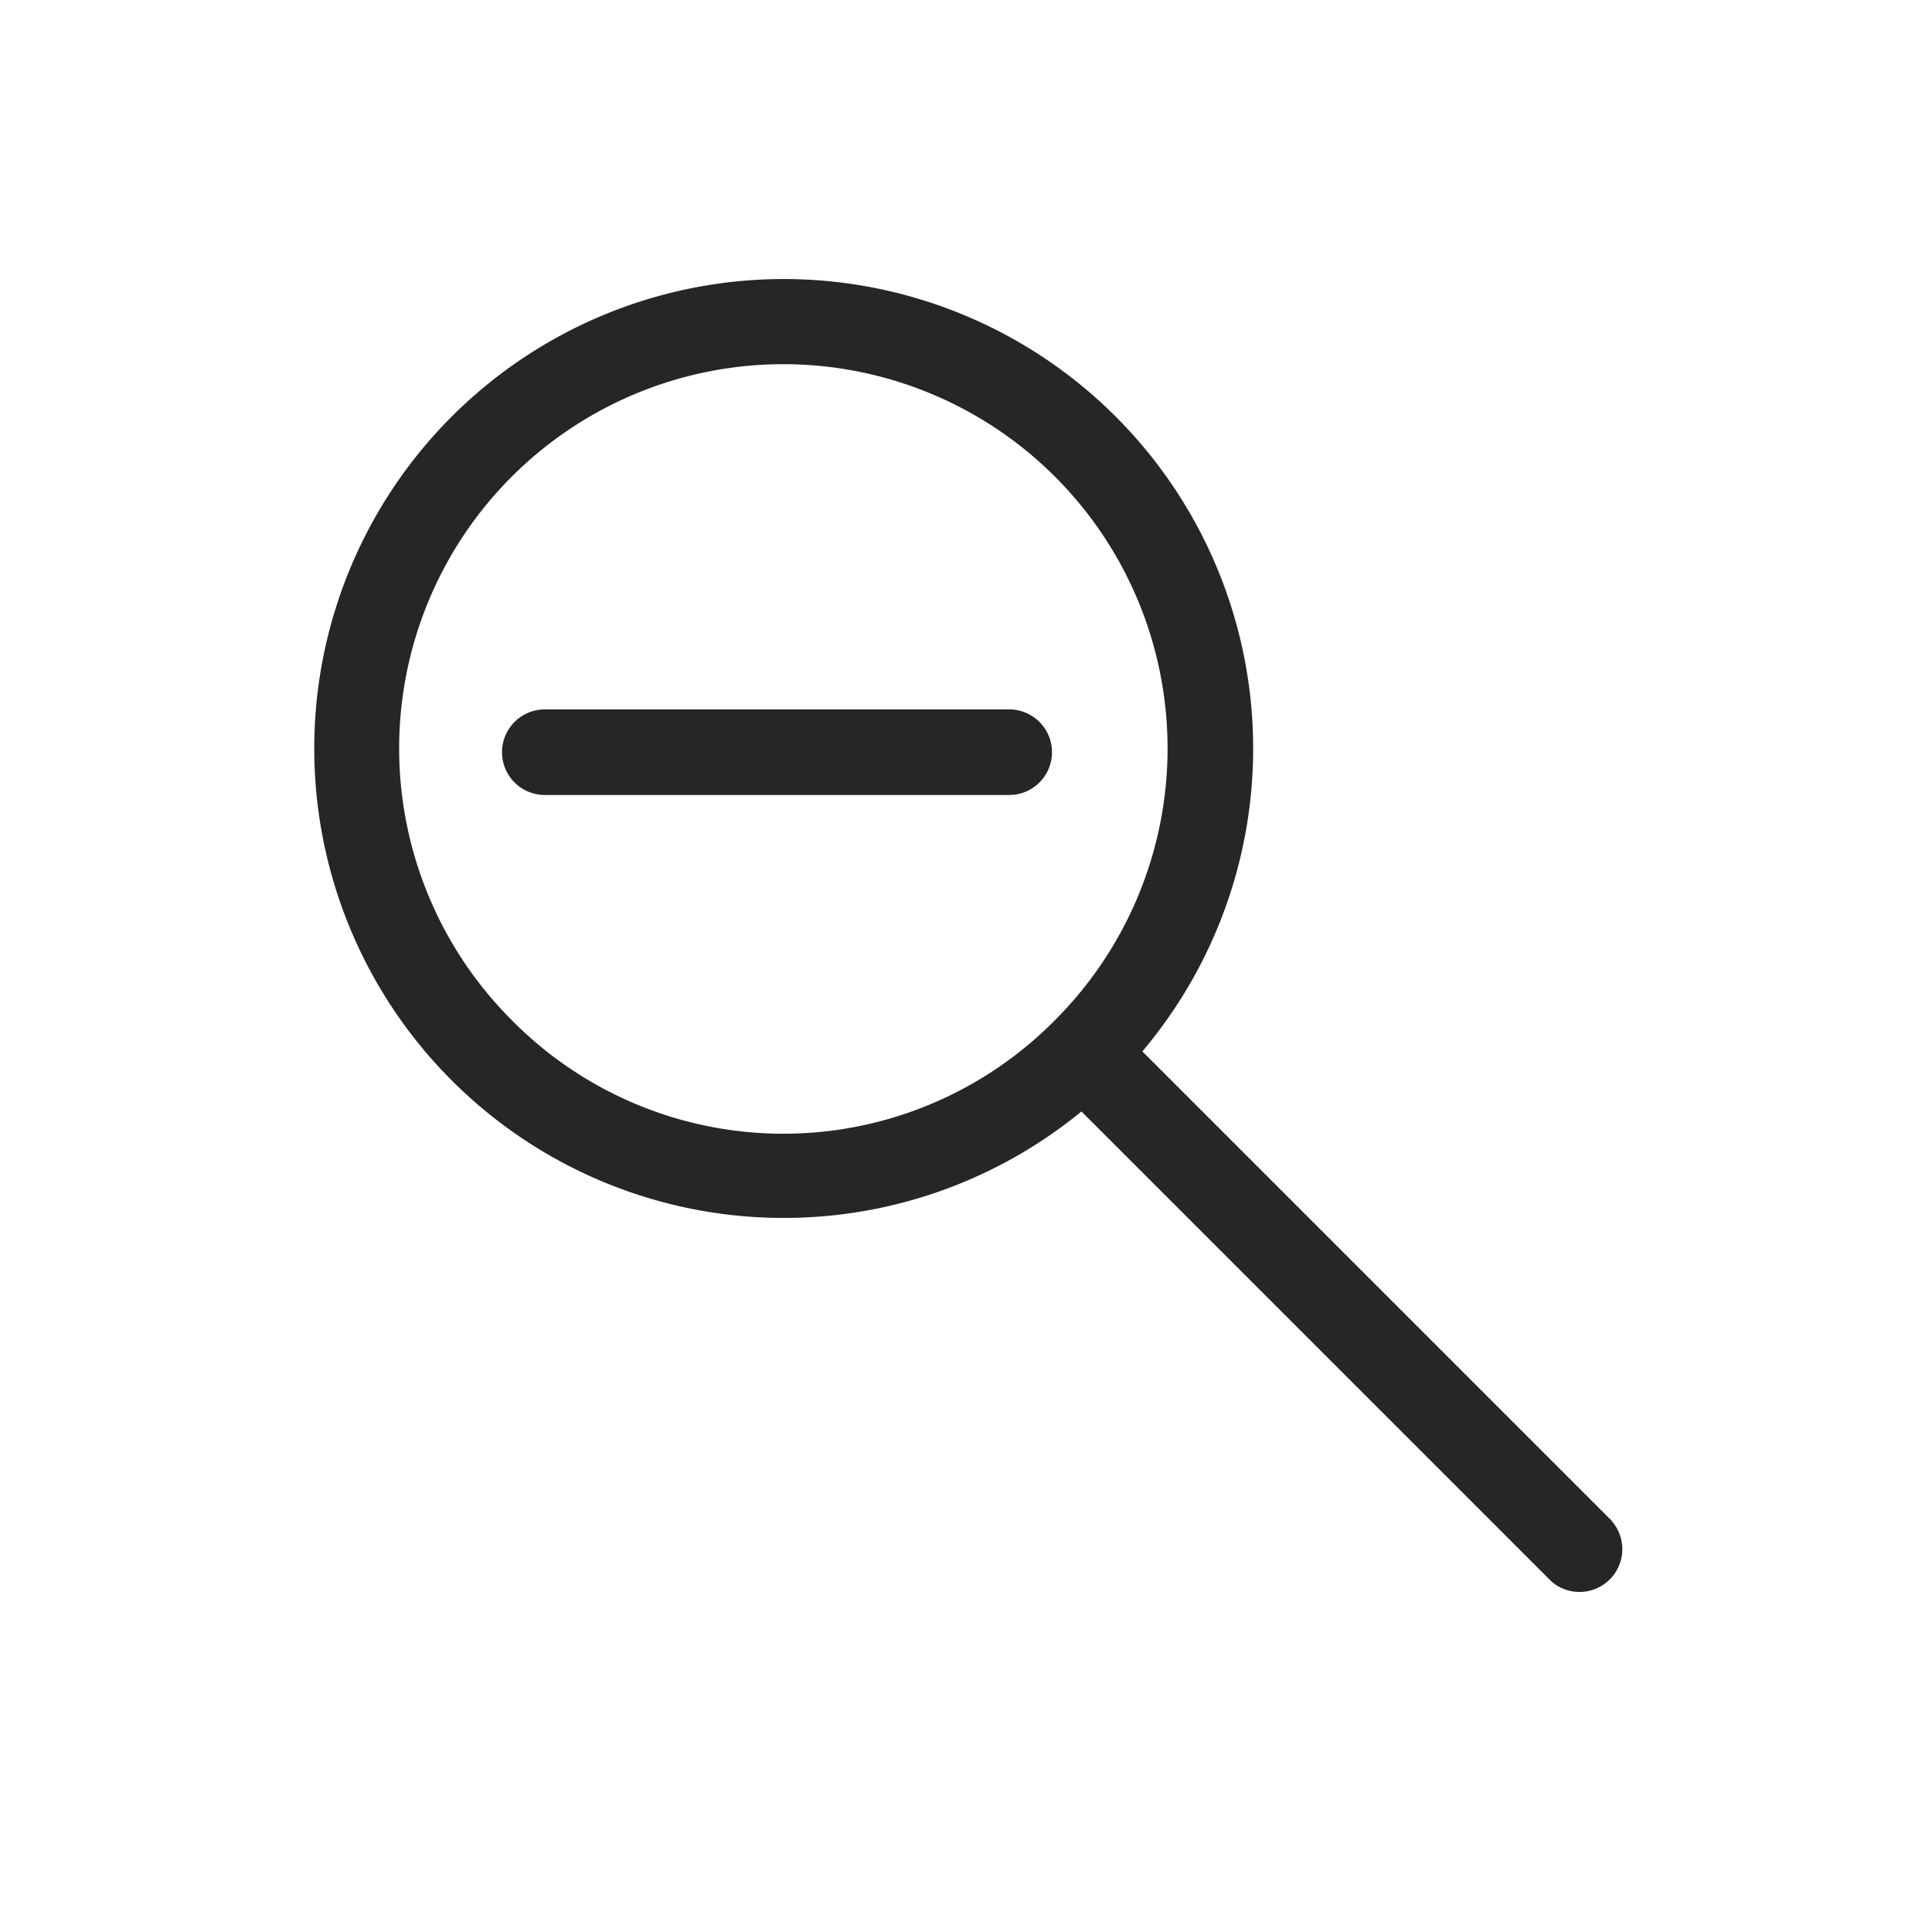 <?xml version="1.0" ?><svg id="Outline" viewBox="0 0 512 512" xmlns="http://www.w3.org/2000/svg"><defs><style>.cls-1{fill:#262626;}</style></defs><path class="cls-1" d="M427.17,403.06,302.74,278.63a124.41,124.41,0,1,0-16.15,15.92L411.13,419.09a11.34,11.34,0,0,0,16-16ZM135.6,270.33a101.82,101.82,0,1,1,144,0A101.12,101.12,0,0,1,135.6,270.33Z"/><path class="cls-1" d="M267.45,188H144.38a11.34,11.34,0,0,0,0,22.68H267.45a11.34,11.34,0,1,0,0-22.68Z"/></svg>